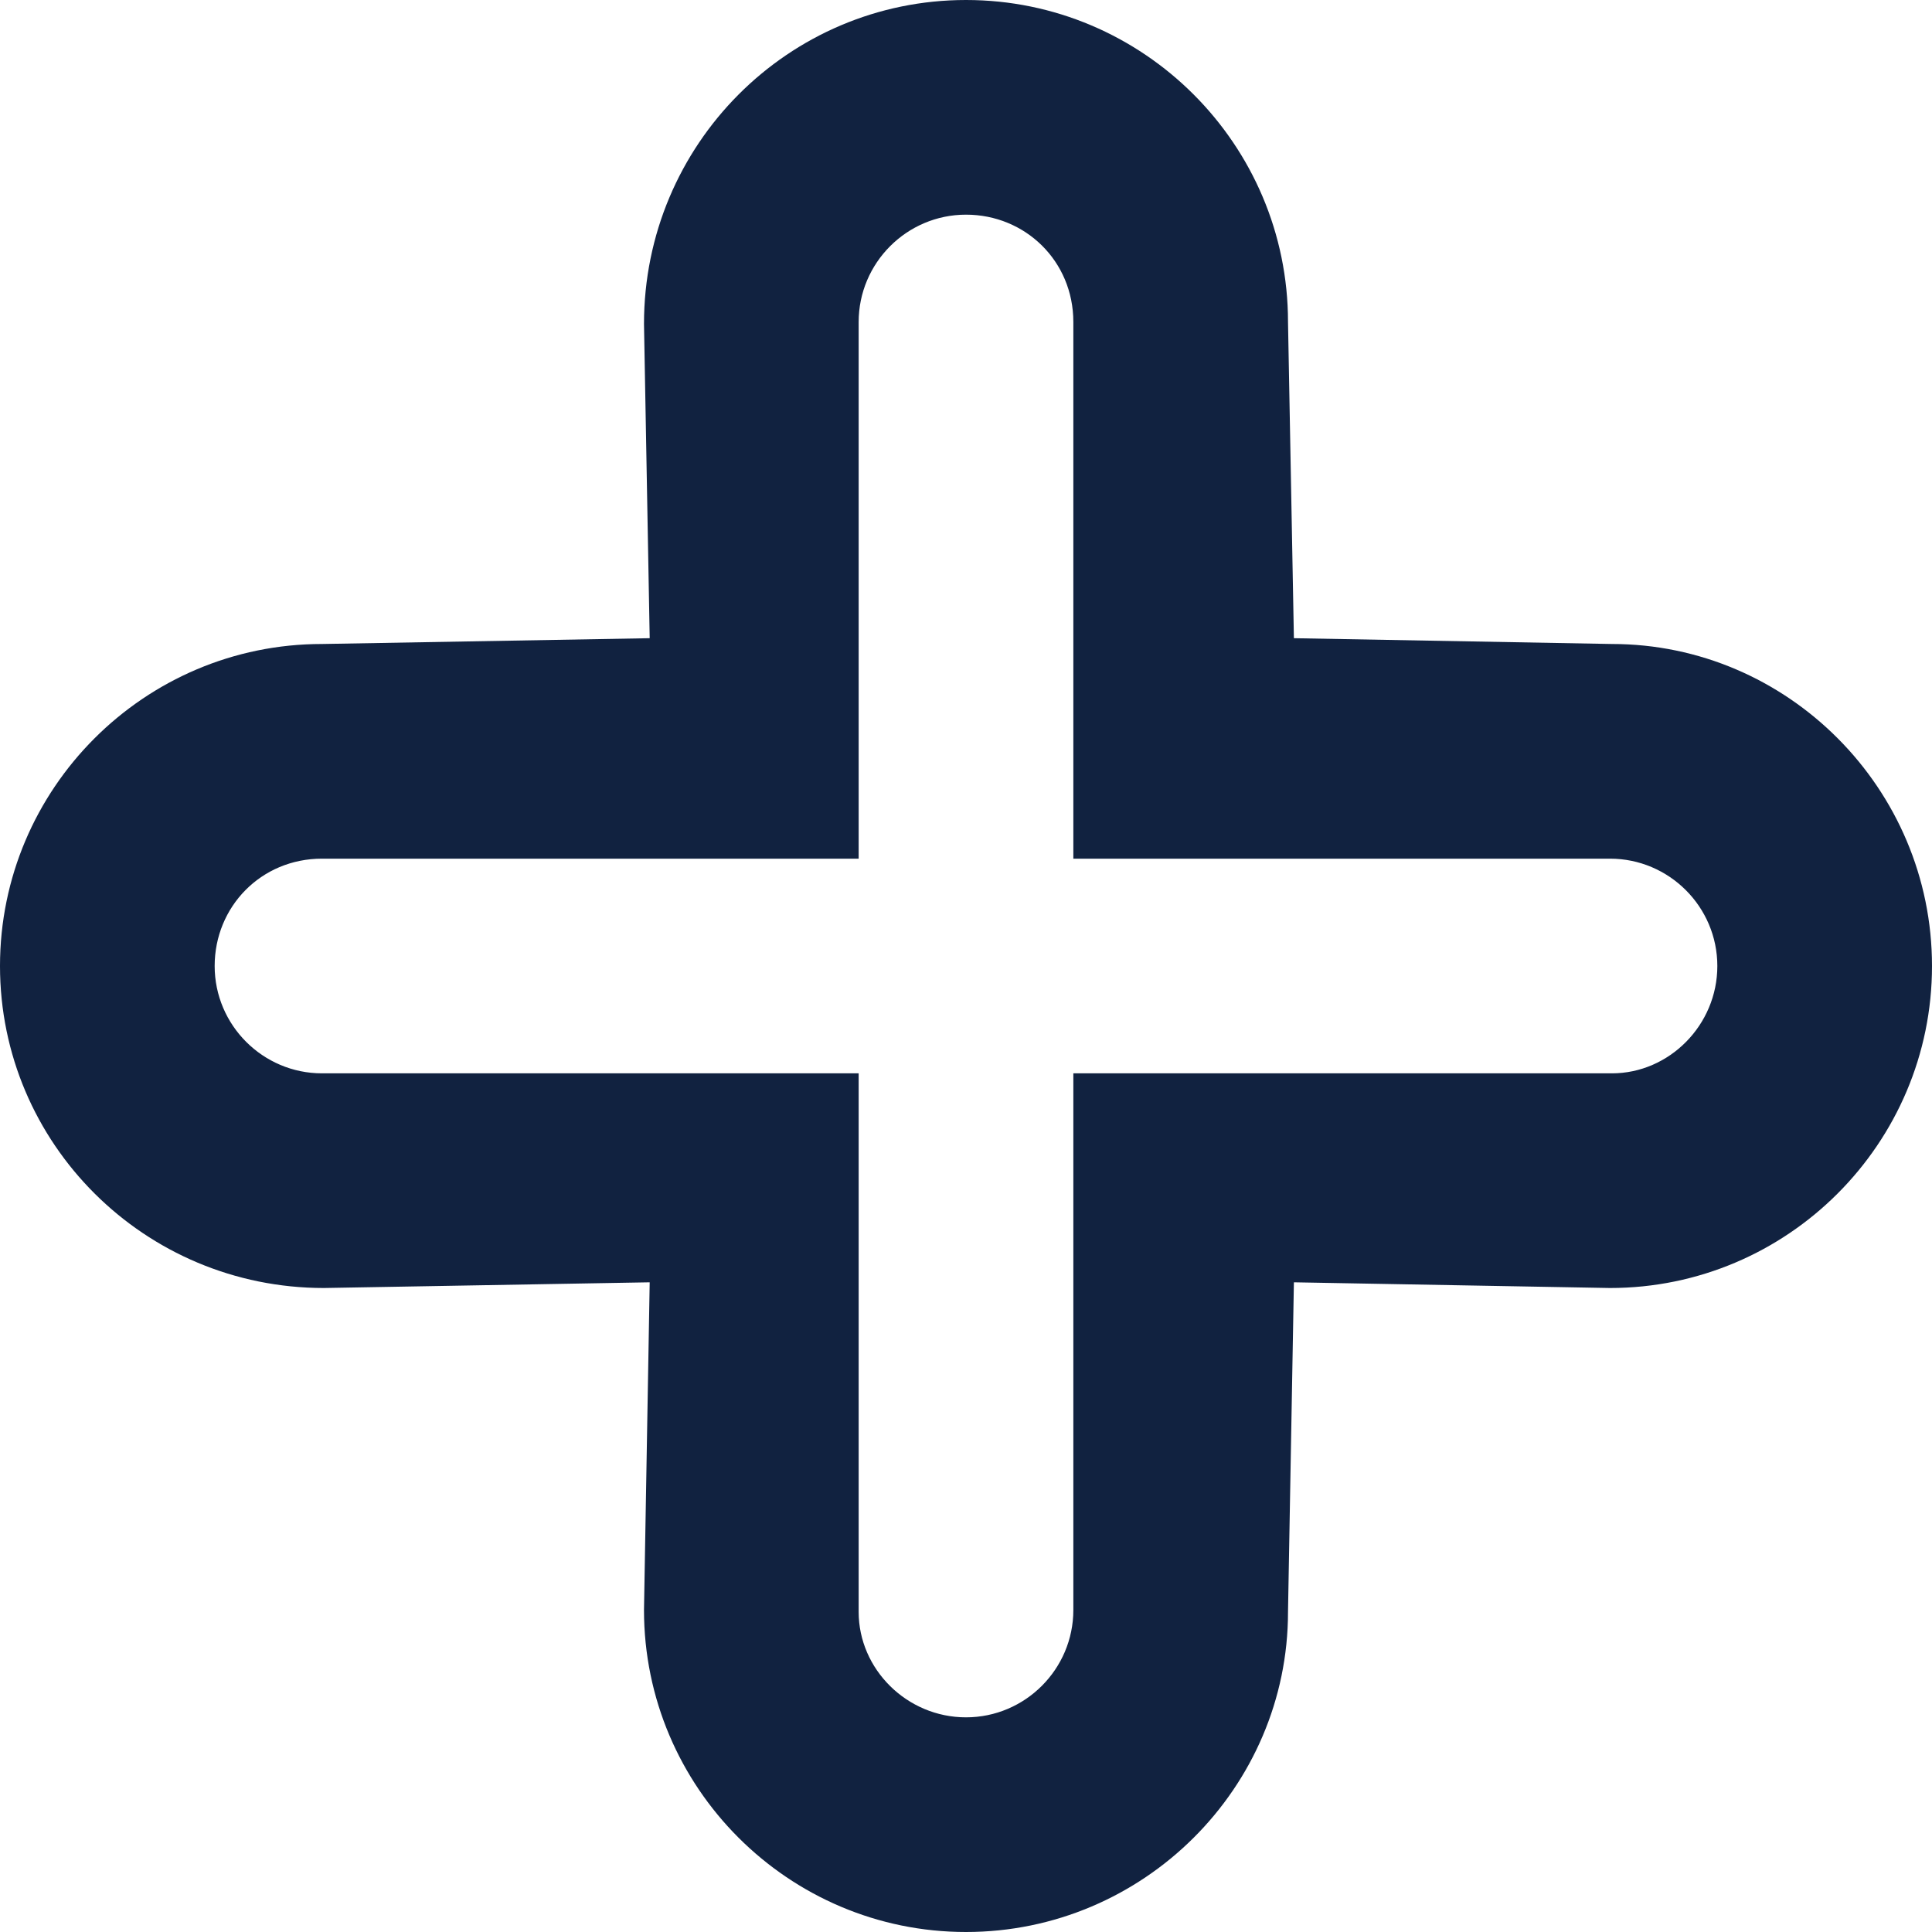<svg width="100" height="100" viewBox="0 0 100 100" fill="none" xmlns="http://www.w3.org/2000/svg">
<path d="M50 100C40.811 100 33.333 92.522 33.333 83.333L33.628 66.372L16.767 66.667C7.478 66.667 0 59.189 0 50C0 40.811 7.478 33.333 16.667 33.333L33.628 33.033L33.333 16.767C33.333 7.478 40.811 0 50 0C59.189 0 66.667 7.478 66.667 16.667L66.972 33.033L83.433 33.333C92.522 33.333 100 40.811 100 50C100 59.189 92.522 66.667 83.333 66.667L66.972 66.372L66.667 83.433C66.667 92.522 59.189 100 50 100ZM44.444 55.556V83.433C44.444 86.394 46.939 88.889 50 88.889C53.061 88.889 55.556 86.394 55.556 83.333V55.556H83.433C86.394 55.556 88.889 53.061 88.889 50C88.889 46.939 86.394 44.444 83.333 44.444H55.556V16.667C55.556 13.506 53.061 11.111 50 11.111C46.939 11.111 44.444 13.606 44.444 16.667V44.444H16.667C13.506 44.444 11.111 46.939 11.111 50C11.111 53.061 13.606 55.556 16.667 55.556H44.444Z" fill="#112240"/>
</svg>
